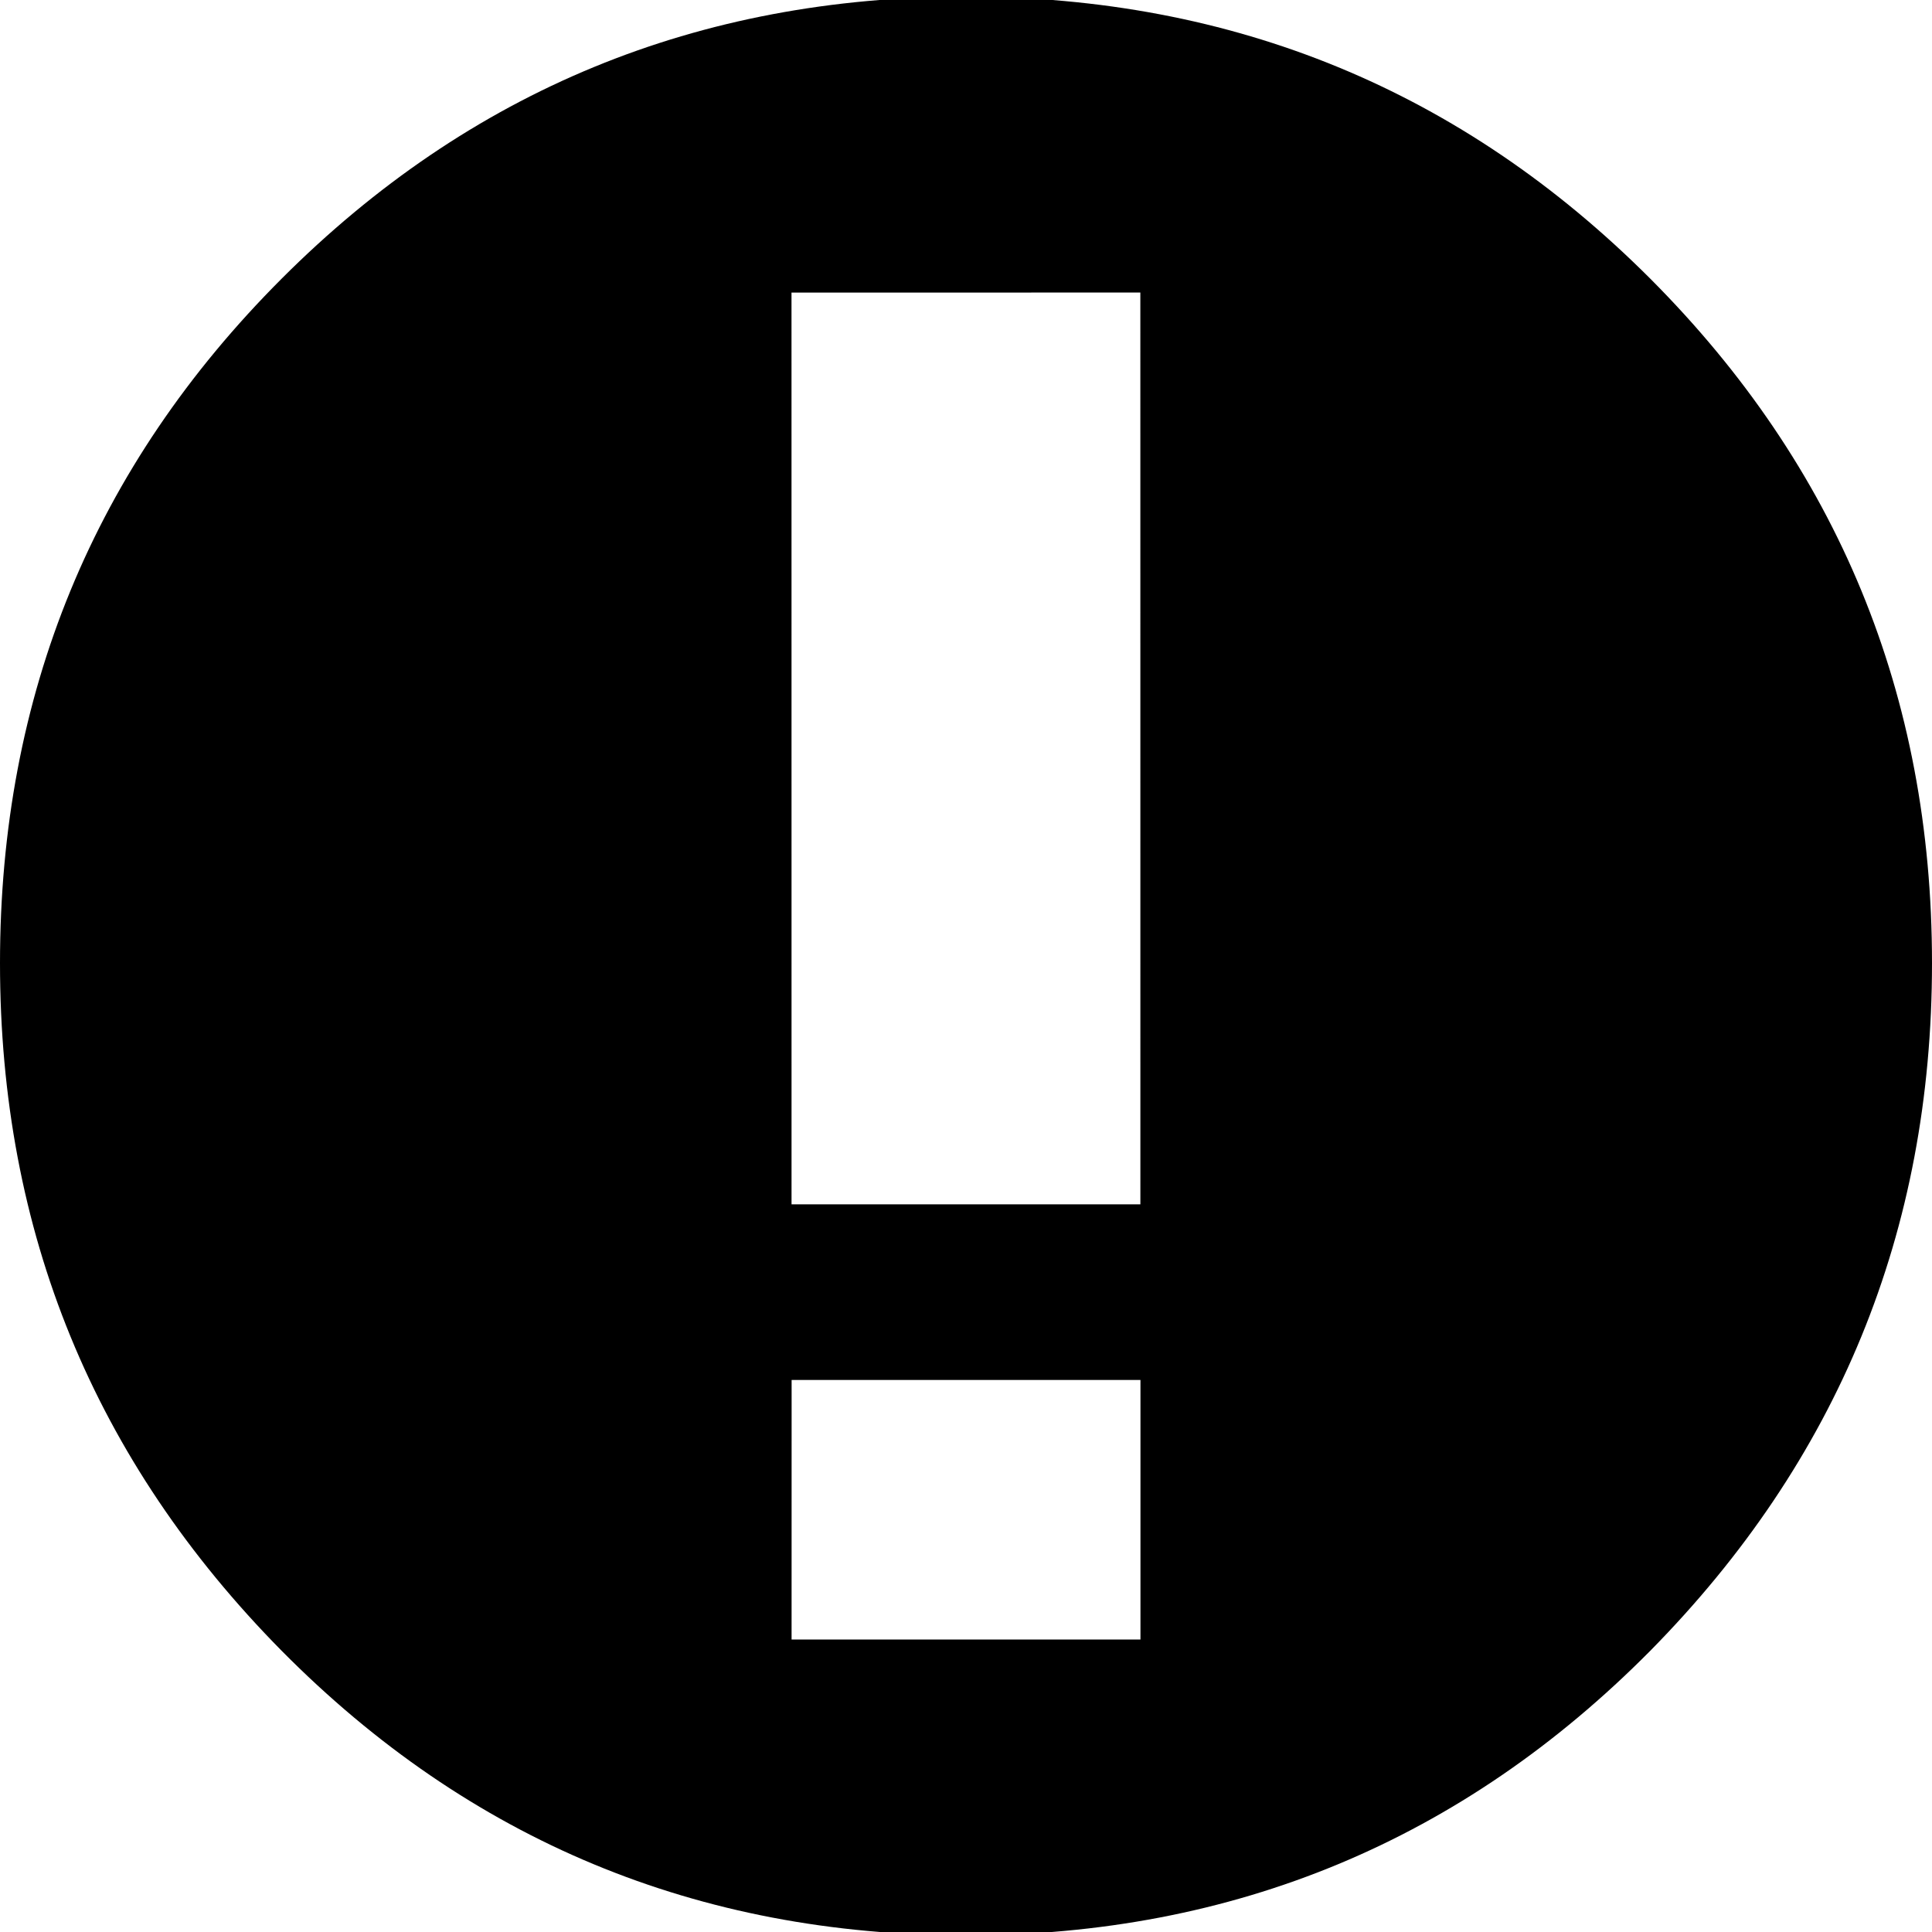 <?xml version="1.0" encoding="utf-8"?>
<!-- Generator: Adobe Illustrator 16.0.3, SVG Export Plug-In . SVG Version: 6.00 Build 0)  -->
<!DOCTYPE svg PUBLIC "-//W3C//DTD SVG 1.1//EN" "http://www.w3.org/Graphics/SVG/1.1/DTD/svg11.dtd">
<svg version="1.1" id="Vrstva_1" xmlns="http://www.w3.org/2000/svg" xmlns:xlink="http://www.w3.org/1999/xlink" x="0px" y="0px"
	 width="50px" height="50px" viewBox="0 0.088 50 50" enable-background="new 0 0.088 50 50" xml:space="preserve">
<path d="M42.707,7.298c-4.863-4.863-10.769-7.297-17.71-7.297c-6.94,0-12.847,2.435-17.706,7.297C2.431,12.161,0,18.07,0,25.013
	c0,6.954,2.432,12.877,7.291,17.799c4.859,4.906,10.765,7.363,17.706,7.363c6.942,0,12.847-2.457,17.71-7.363
	C47.559,37.891,50,31.967,50,25.013C50,18.071,47.559,12.162,42.707,7.298z M29.515,42.518h-9.029l0.001-6.717h9.028V42.518
	L29.515,42.518z M20.485,31.256L20.484,7.66l9.028-0.001l0.001,23.597H20.485z"/>
</svg>

